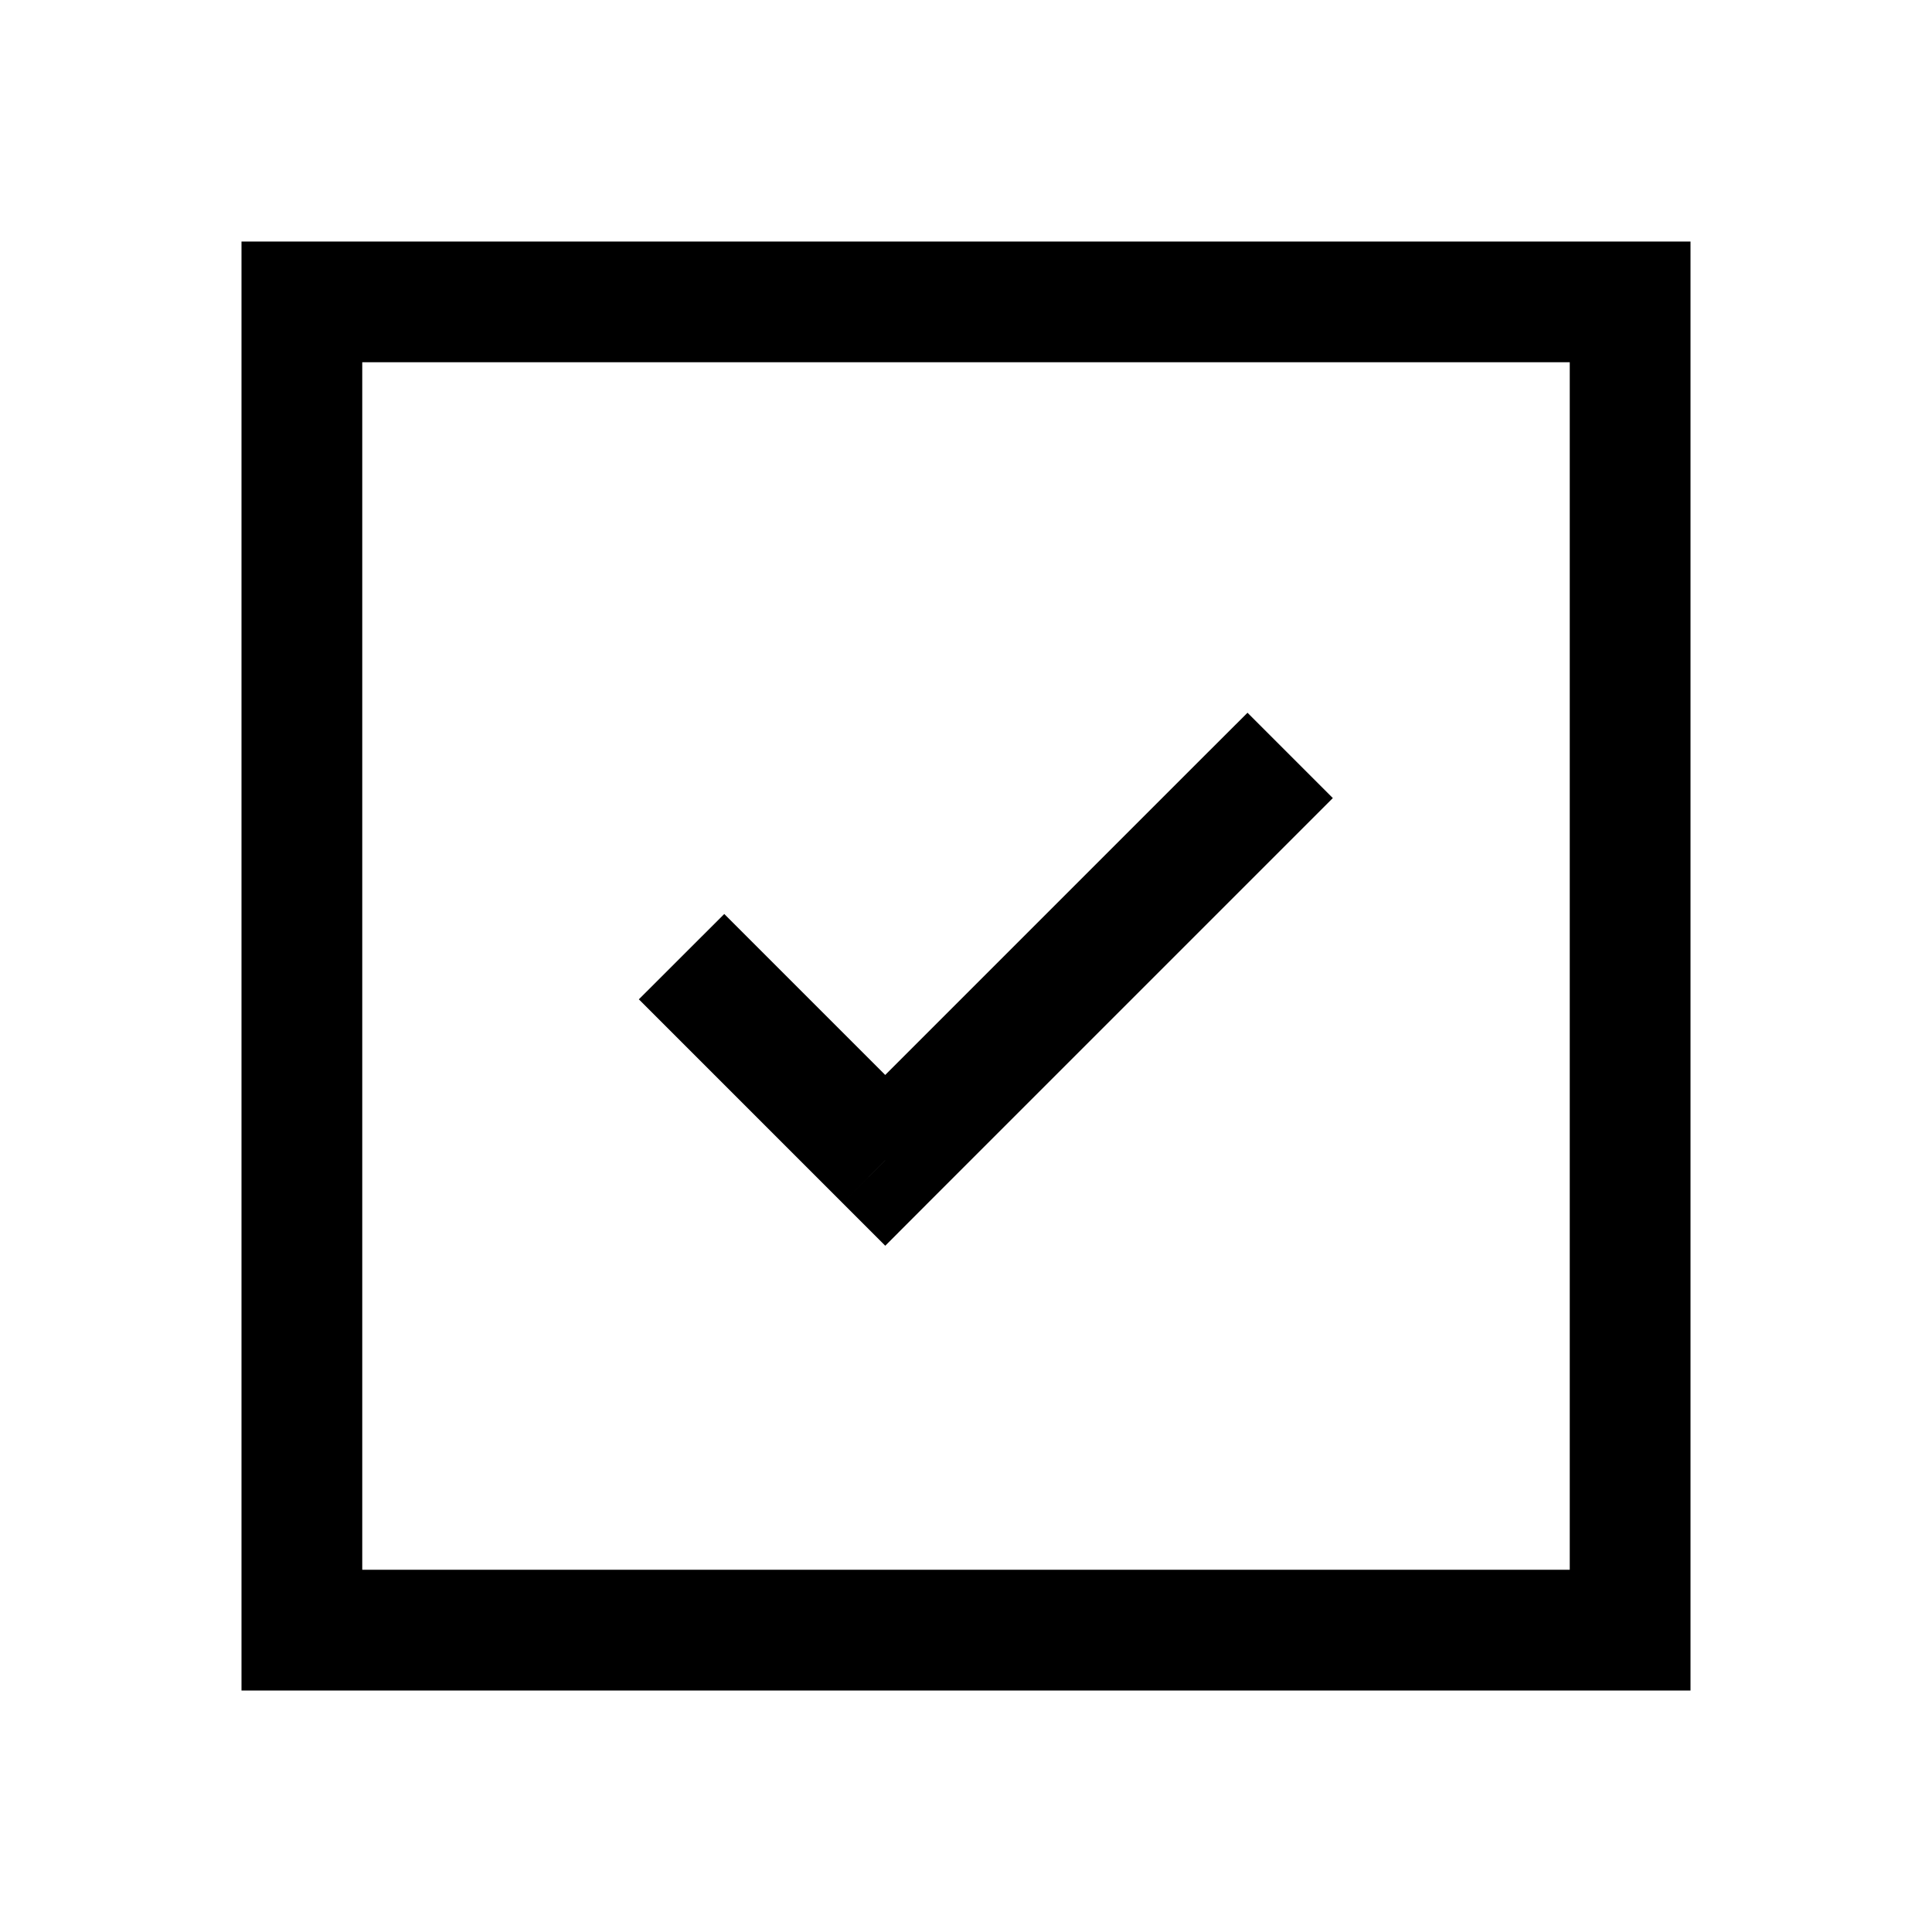 <svg width="24" height="24" viewBox="0 0 24 24" fill="none" xmlns="http://www.w3.org/2000/svg">
<path d="M20.25 3.75H21V3H20.25V3.75ZM20.25 20.25V21H21V20.25H20.25ZM3.75 20.25H3V21H3.75V20.25ZM3.75 3.75V3H3V3.75H3.75ZM10.997 14.414L10.466 14.944L10.997 15.475L11.527 14.944L10.997 14.414ZM16.027 10.444L16.557 9.914L15.497 8.854L14.966 9.384L16.027 10.444ZM9.527 11.884L8.997 11.354L7.936 12.414L8.466 12.944L9.527 11.884ZM19.5 3.75V20.25H21V3.75H19.5ZM20.25 19.5H3.75V21H20.25V19.5ZM4.5 20.25V3.75H3V20.25H4.5ZM3.75 4.5H20.25V3H3.75V4.5ZM11.527 14.944L16.027 10.444L14.966 9.384L10.466 13.884L11.527 14.944ZM8.466 12.944L10.466 14.944L11.527 13.884L9.527 11.884L8.466 12.944Z" fill="black"/>
</svg>
